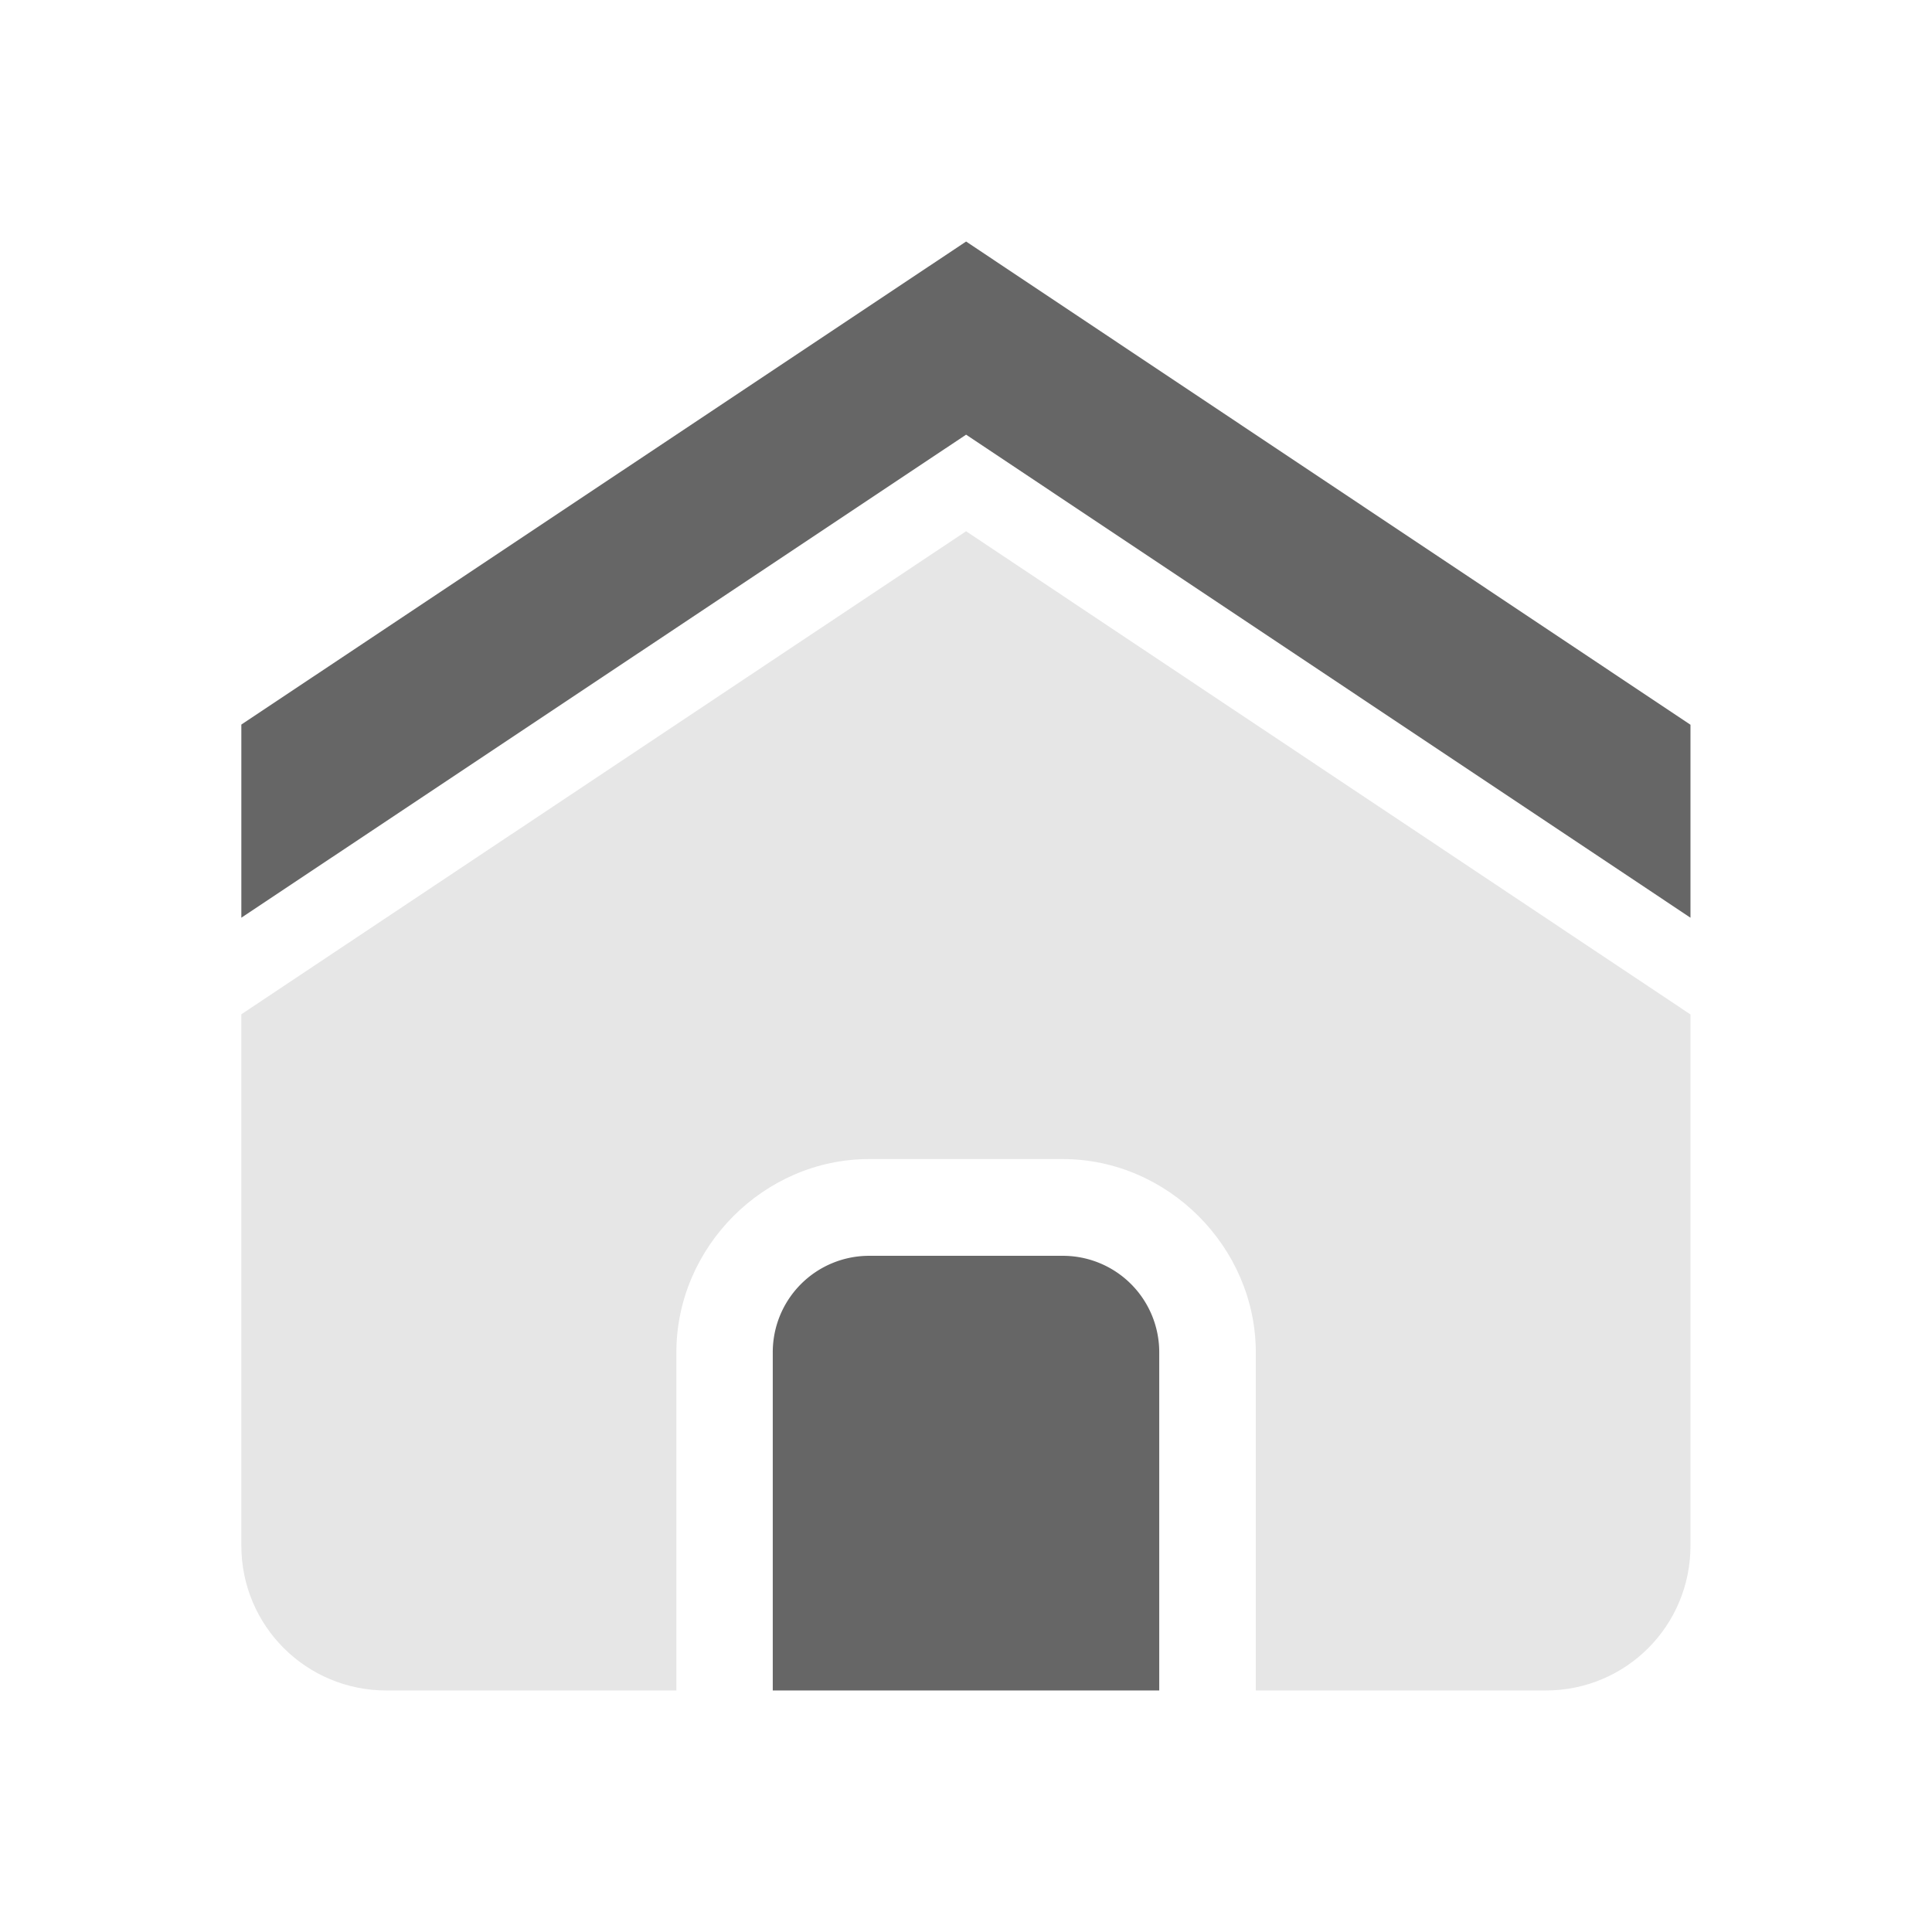 <svg xmlns="http://www.w3.org/2000/svg" width="40" height="40" viewBox="0 0 10.583 10.583"><path d="M5.292 2.91l-3.97 2.646v2.91c0 .44.355.794.795.794h1.588V7.408c0-.577.48-1.059 1.056-1.059h1.06c.576 0 1.058.482 1.058 1.06V9.26h1.588c.44 0 .793-.354.793-.793v-2.91zm-.53 4.498V8.73H5.82V7.408z" class="background" fill="#e6e6e6"/><path d="M5.292 1.323l-3.97 2.646v1.058l3.97-2.646L9.26 5.027V3.97zm-.53 5.556a.528.528 0 0 0-.529.53V9.26H6.35V7.408a.528.528 0 0 0-.53-.529z" class="foreground" fill="#666"/></svg>